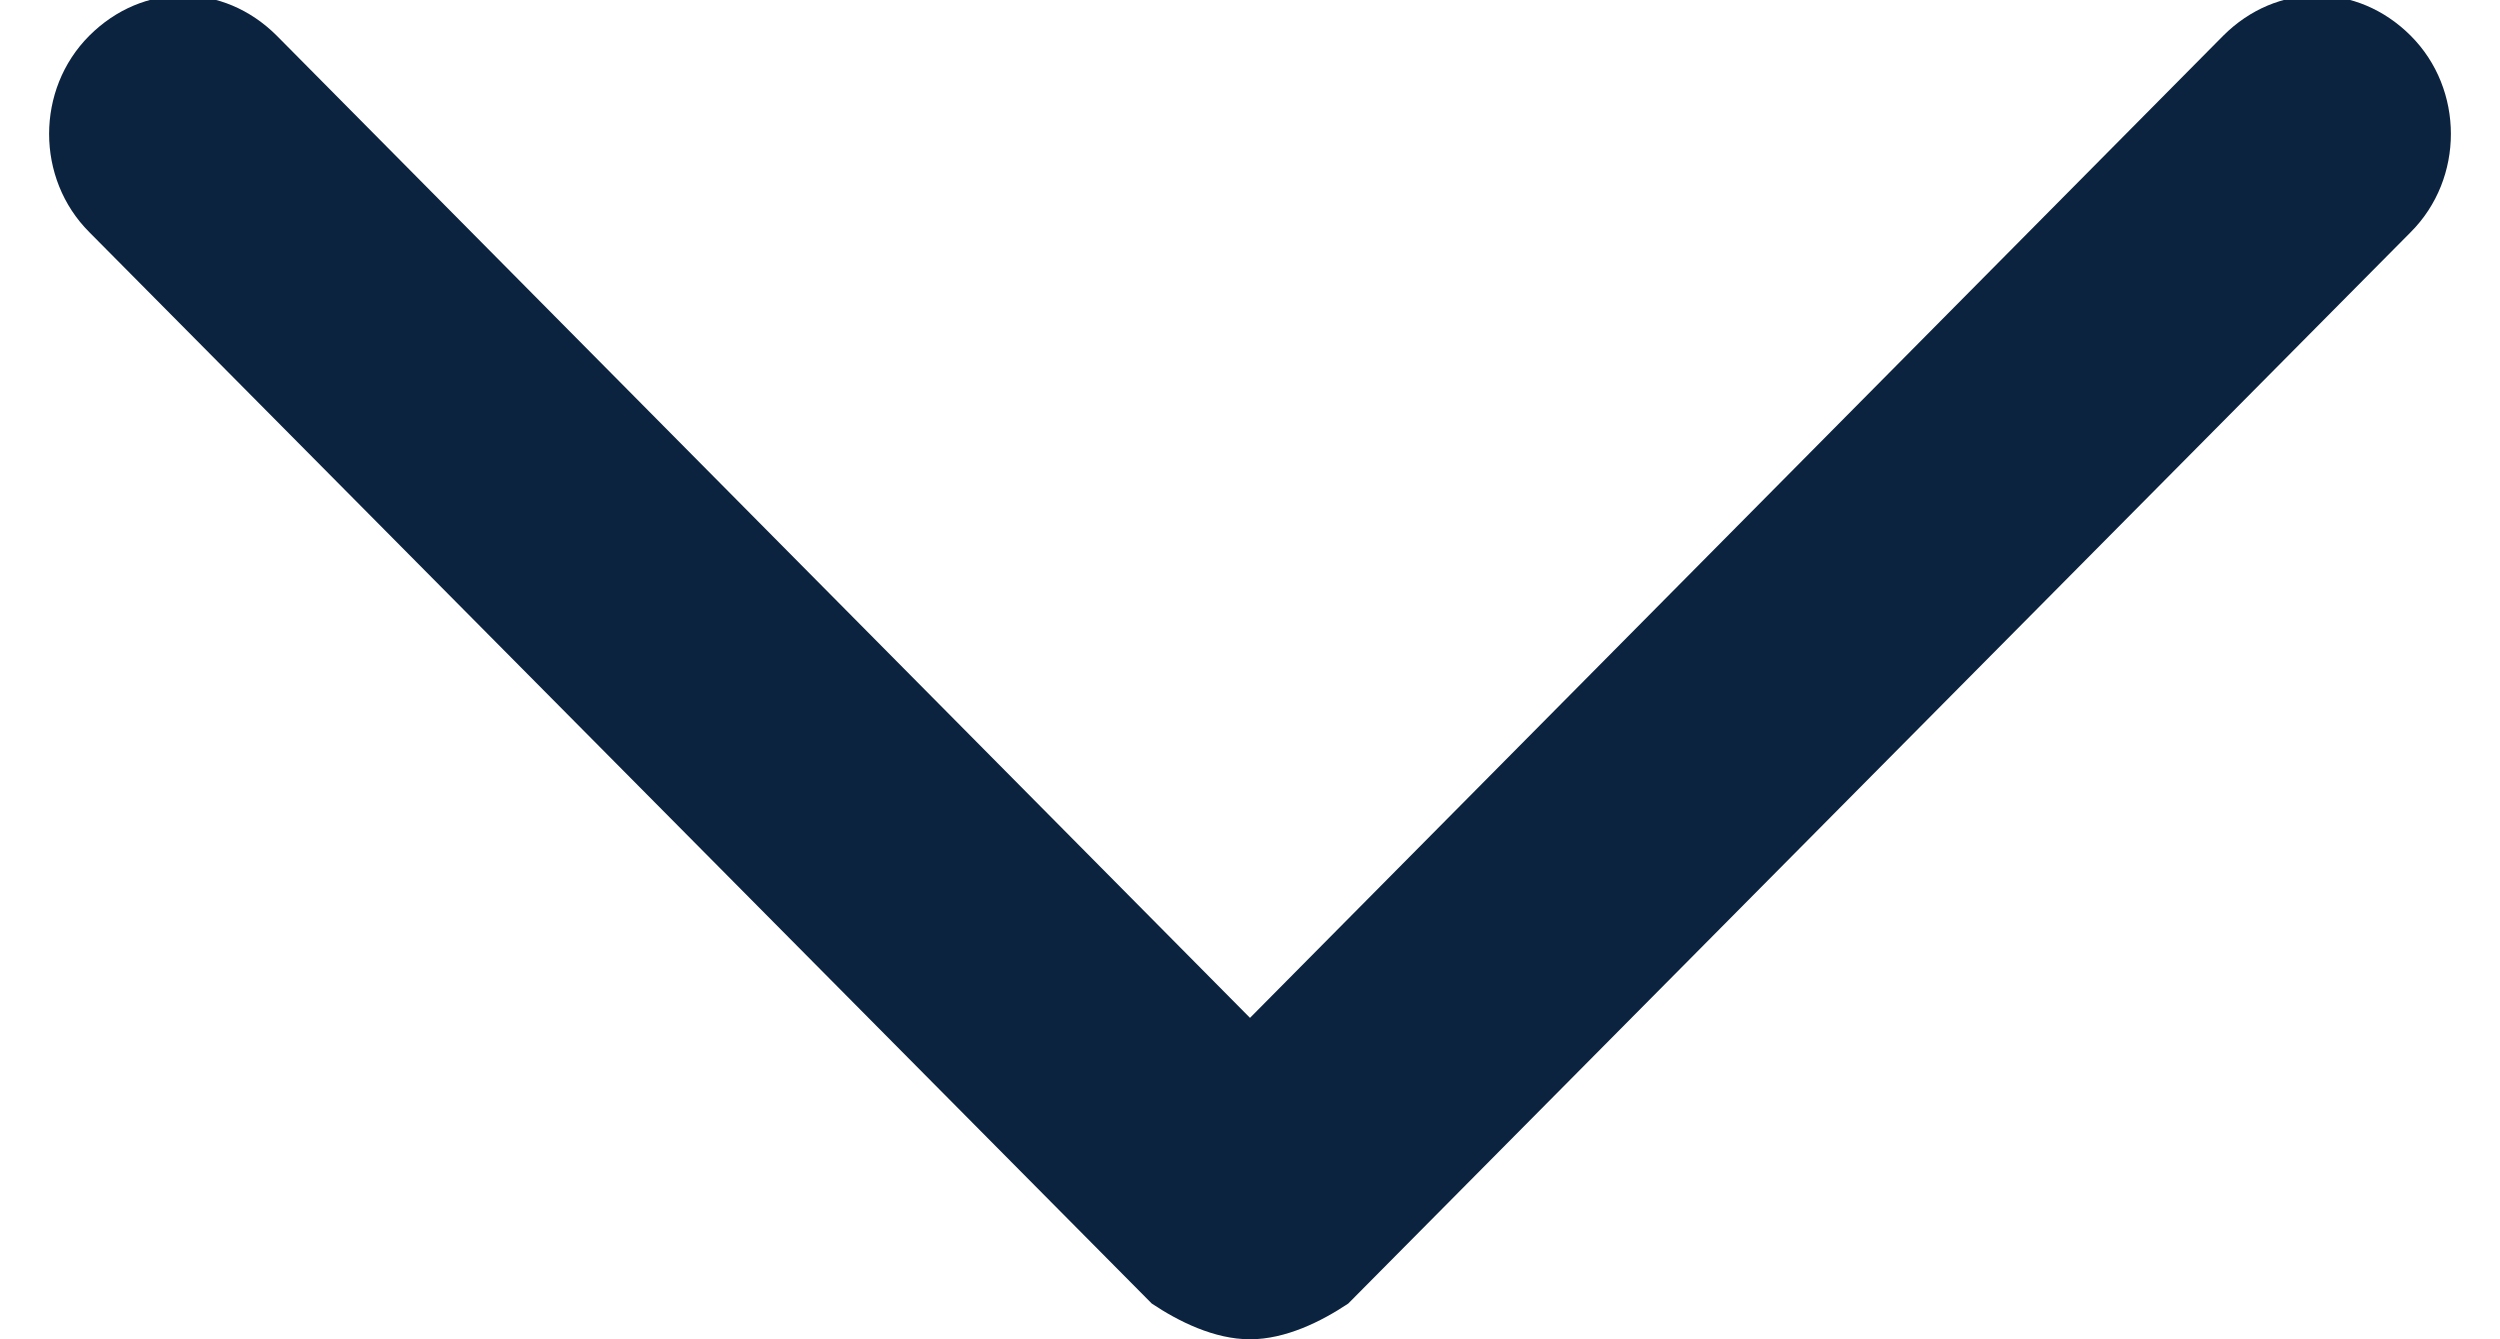 <?xml version="1.0" encoding="utf-8"?>
<!-- Generator: Adobe Illustrator 27.2.0, SVG Export Plug-In . SVG Version: 6.00 Build 0)  -->
<svg version="1.1" id="Layer_1" xmlns="http://www.w3.org/2000/svg" xmlns:xlink="http://www.w3.org/1999/xlink" x="0px" y="0px"
	 viewBox="0 0 28 15" style="enable-background:new 0 0 28 15;" xml:space="preserve">
<style type="text/css">
	.st0{fill:#0C2340;}
</style>
<path class="st0" d="M14,15c-0.4,0-0.8-0.2-1.1-0.4L1,2.6C0.4,2,0.4,1,1,0.4c0.6-0.6,1.5-0.6,2.1,0L14,11.4L24.9,0.4
	c0.6-0.6,1.5-0.6,2.1,0C27.6,1,27.6,2,27,2.6l-11.9,12C14.8,14.8,14.4,15,14,15z"/>
</svg>
